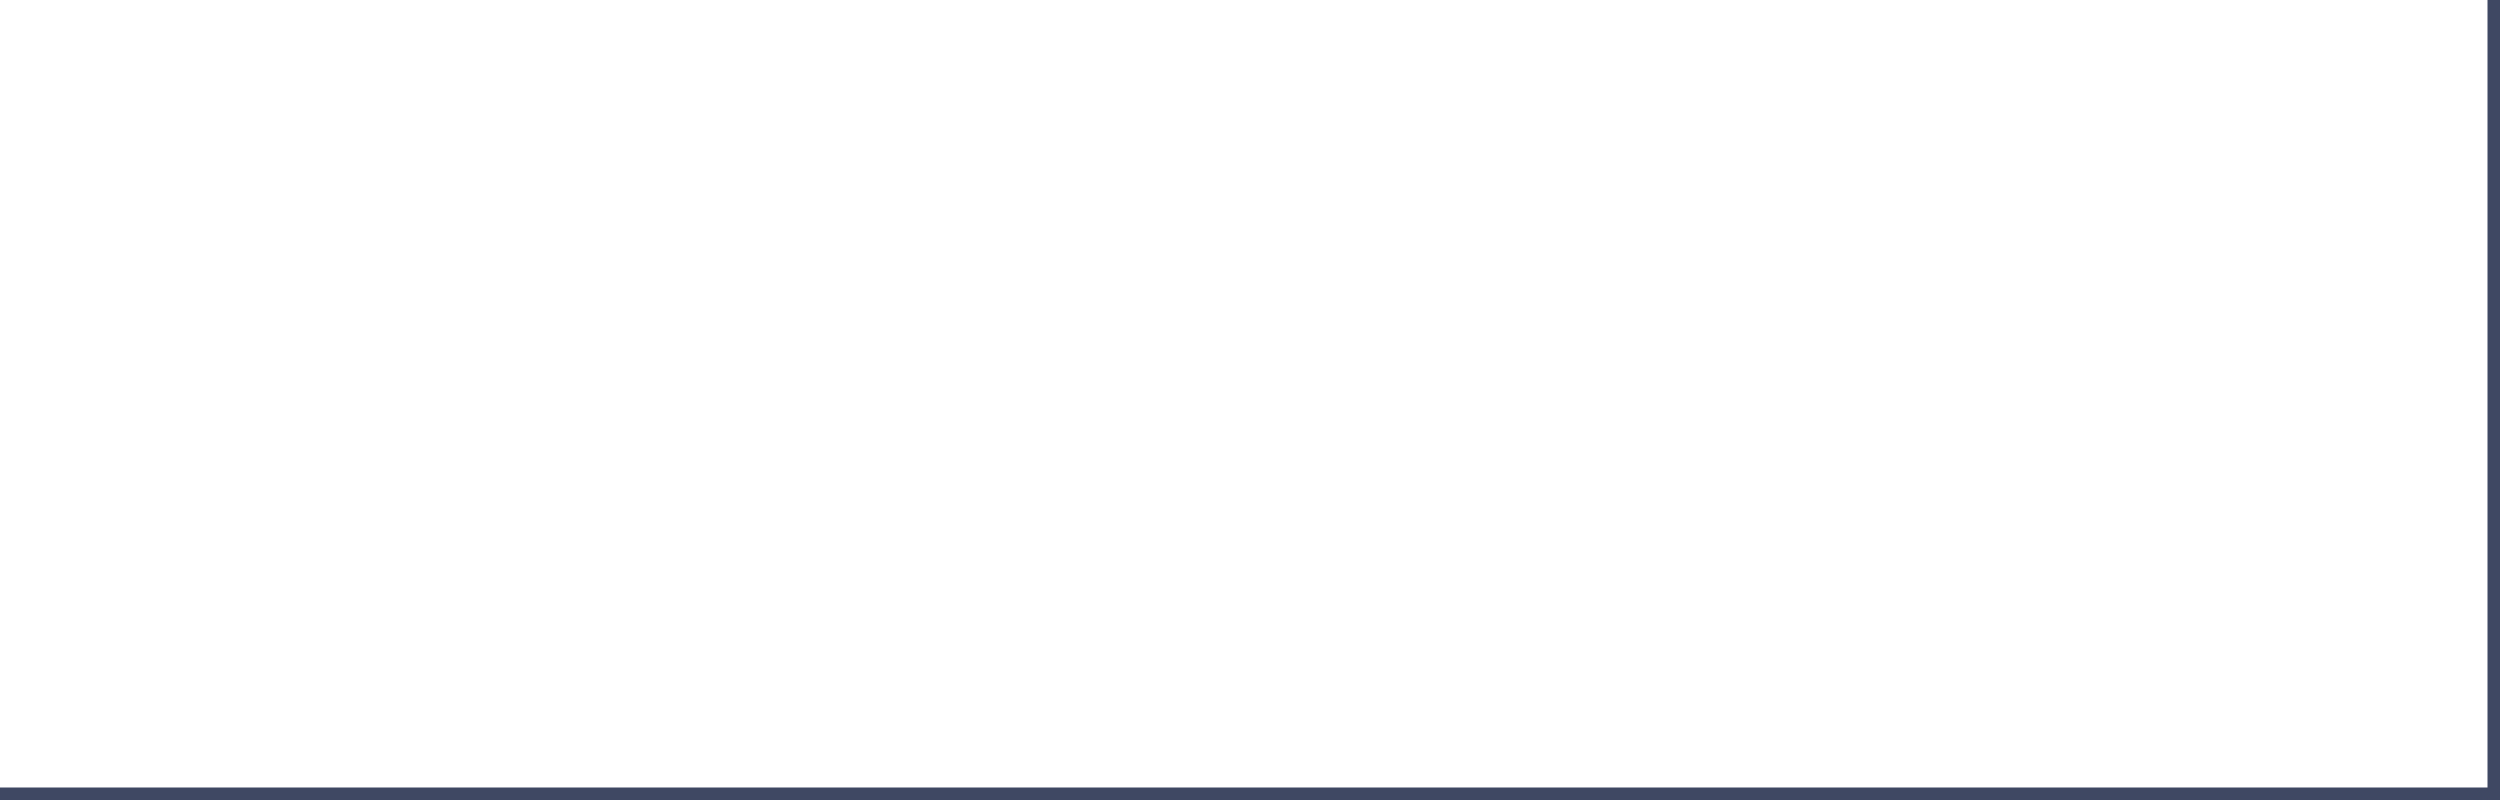 <?xml version="1.0" encoding="utf-8"?>
<!-- Generator: Adobe Illustrator 15.0.0, SVG Export Plug-In  -->
<!DOCTYPE svg PUBLIC "-//W3C//DTD SVG 1.1//EN" "http://www.w3.org/Graphics/SVG/1.1/DTD/svg11.dtd">
<svg version="1.1"
	 xmlns="http://www.w3.org/2000/svg" xmlns:xlink="http://www.w3.org/1999/xlink" xmlns:a="http://ns.adobe.com/AdobeSVGViewerExtensions/3.0/"
	 x="0px" y="0px" width="200px" height="64px" viewBox="0 0 200 64" enable-background="new 0 0 200 64" xml:space="preserve">
<defs>
</defs>
<line fill="none" stroke="#3F4863" stroke-width="2" stroke-miterlimit="10" x1="0" y1="64" x2="200" y2="64"/>
<line fill="none" stroke="#3F4863" stroke-width="2" stroke-miterlimit="10" x1="200" y1="0" x2="200" y2="64"/>
</svg>
